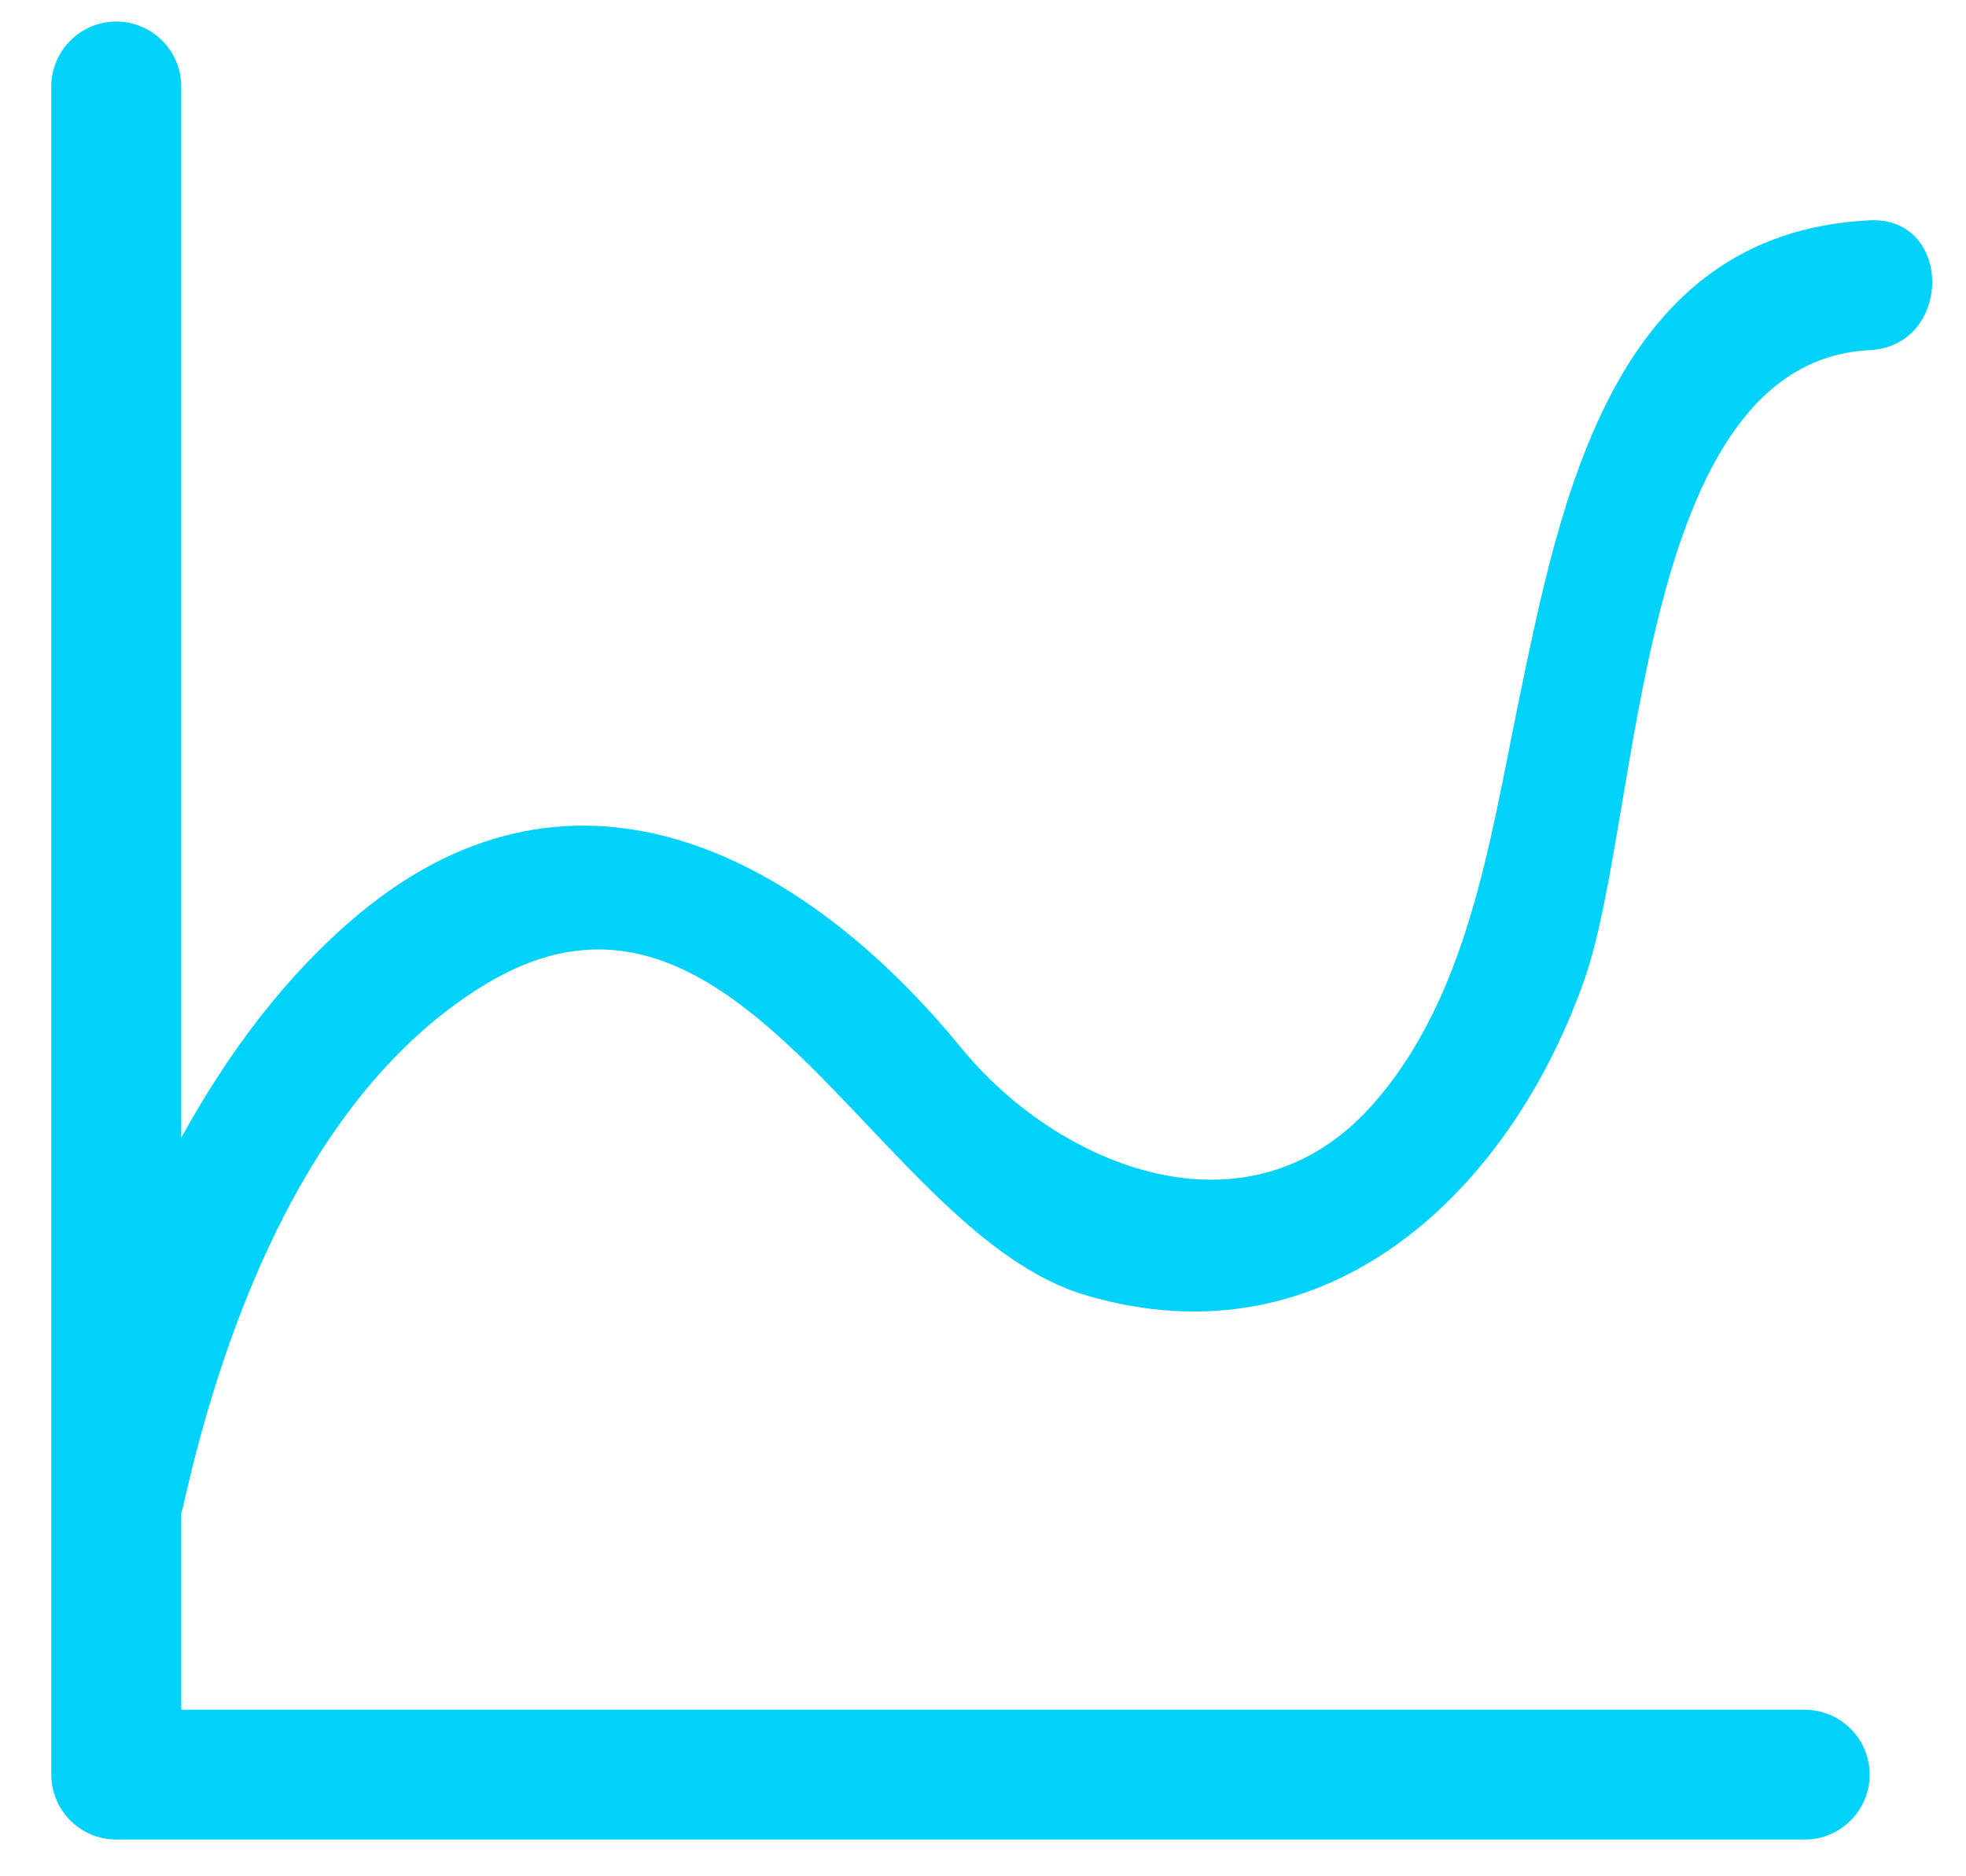 <?xml version="1.0" encoding="UTF-8"?>
<svg width="22px" height="21px" viewBox="0 0 22 21" version="1.1" xmlns="http://www.w3.org/2000/svg" xmlns:xlink="http://www.w3.org/1999/xlink">
    <!-- Generator: Sketch 55.1 (78136) - https://sketchapp.com -->
    <title>曲线 (1)</title>
    <desc>Created with Sketch.</desc>
    <g id="页面1" stroke="none" stroke-width="1" fill="none" fill-rule="evenodd">
        <g id="改版测速结束备份-5" transform="translate(-1440, -297)" fill="#00D2FA" fill-rule="nonzero">
            <g id="曲线-(1)" transform="translate(1439.878, 296.415)">
                <path d="M21.044,4.504 C18.428,4.635 18.491,9.714 17.857,11.534 C17.04,13.884 15.006,15.891 12.27,15.081 C9.938,14.391 8.406,9.887 5.564,11.596 C3.617,12.768 2.641,15.327 2.168,17.461 C2.164,17.482 2.154,17.501 2.15,17.519 L2.15,19.721 L20.317,19.721 C20.718,19.721 21.044,20.046 21.044,20.447 C21.044,20.848 20.718,21.174 20.317,21.174 L1.423,21.174 C1.022,21.174 0.696,20.848 0.696,20.447 L0.696,1.553 C0.696,1.153 1.022,0.826 1.423,0.826 C1.824,0.826 2.15,1.152 2.15,1.553 L2.15,13.32 C2.674,12.367 3.323,11.496 4.134,10.818 C6.601,8.762 9.167,10.218 10.879,12.314 C11.962,13.641 14.082,14.515 15.472,12.959 C16.548,11.757 16.795,9.994 17.11,8.468 C17.587,6.151 18.172,3.193 21.041,3.051 C21.98,3.004 21.975,4.457 21.044,4.504 L21.044,4.504 Z" id="路径"></path>
            </g>
        </g>
    </g>
</svg>